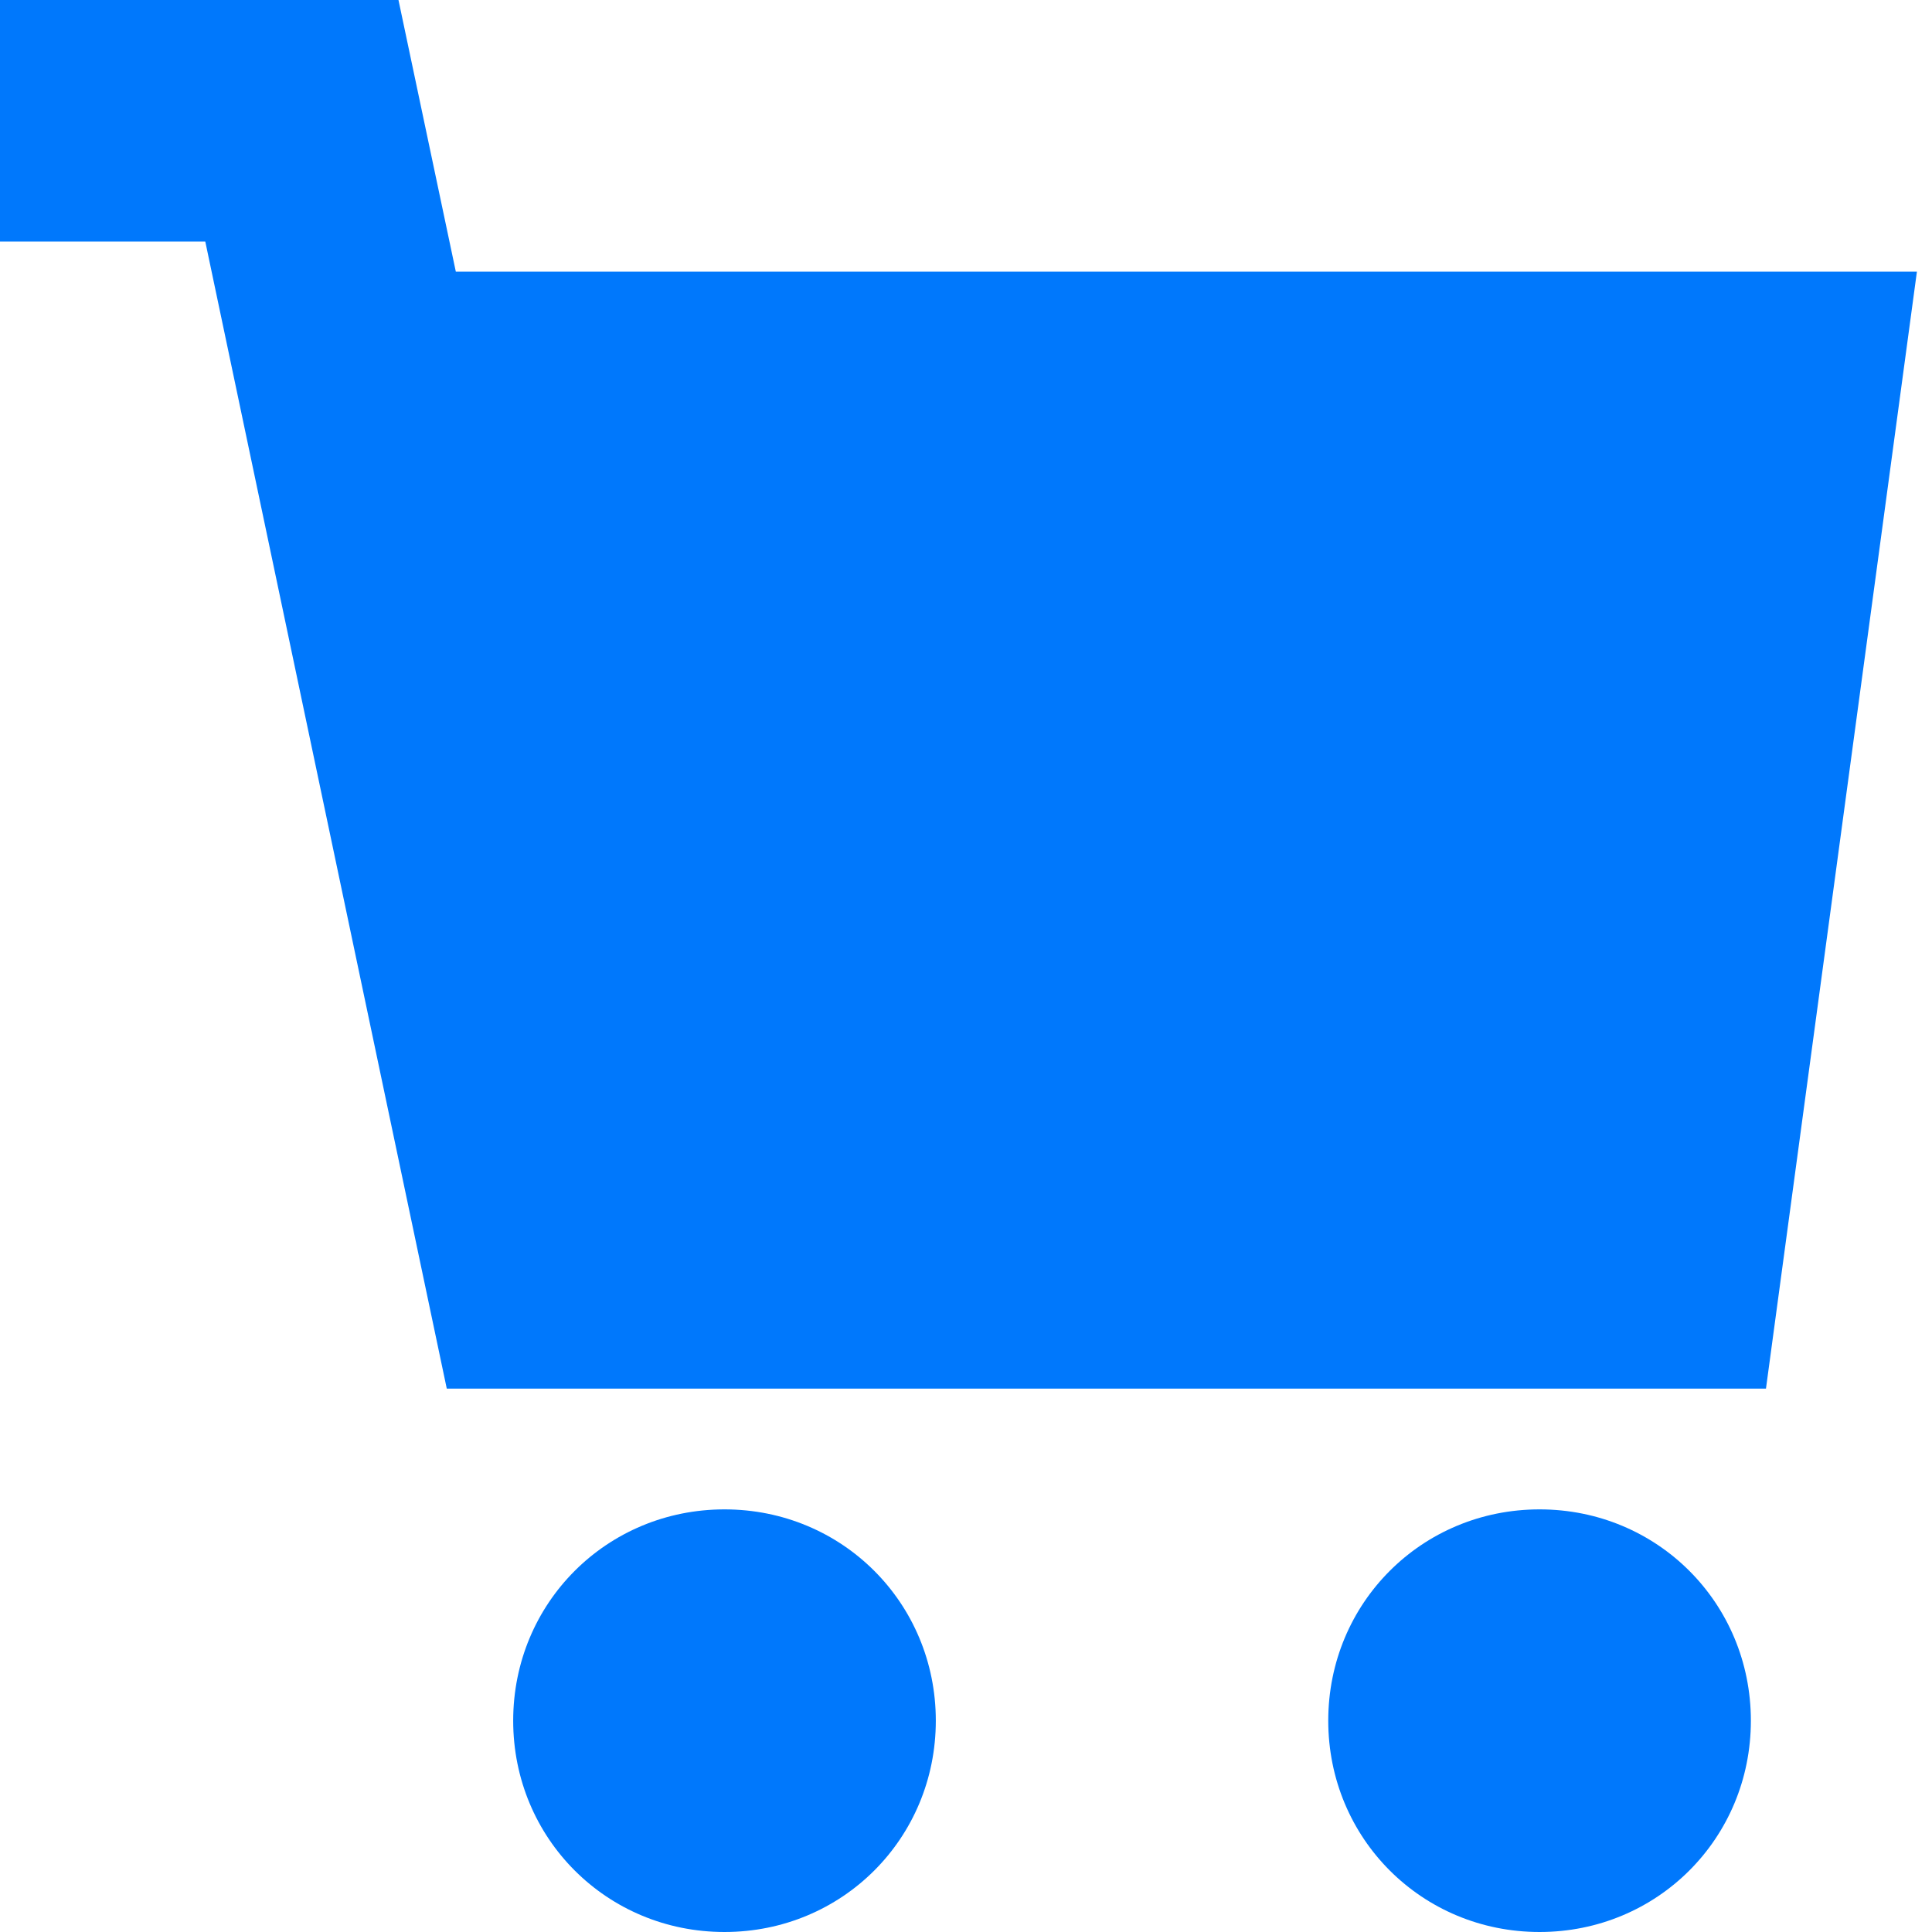 <?xml version="1.0" encoding="utf-8"?>
<!-- Generator: Adobe Illustrator 22.0.1, SVG Export Plug-In . SVG Version: 6.00 Build 0)  -->
<svg version="1.1" id="Layer_1" xmlns="http://www.w3.org/2000/svg" xmlns:xlink="http://www.w3.org/1999/xlink" x="0px" y="0px"
	 viewBox="0 0 64 64" style="enable-background:new 0 0 64 64;" xml:space="preserve">
<style type="text/css">
	.st0{fill:#0078FC;}
</style>
<g>
	<g>
		<g>
			<g>
				<path class="st0" d="M24,50c-3.9,0-7,3.1-7,7s3.1,7,7,7s7-3.1,7-7S27.9,50,24,50z"/>
			</g>
		</g>
		<g>
			<g>
				<path class="st0" d="M51,50c-3.9,0-7,3.1-7,7s3.1,7,7,7s7-3.1,7-7S54.9,50,51,50z"/>
			</g>
		</g>
	</g>
	<g>
		<g>
			<g>
				<path class="st0" d="M58.5,46H14.8l-8-38H0V0h13.2l1.9,9h48.4L58.5,46z"/>
			</g>
		</g>
	</g>
</g>
</svg>
